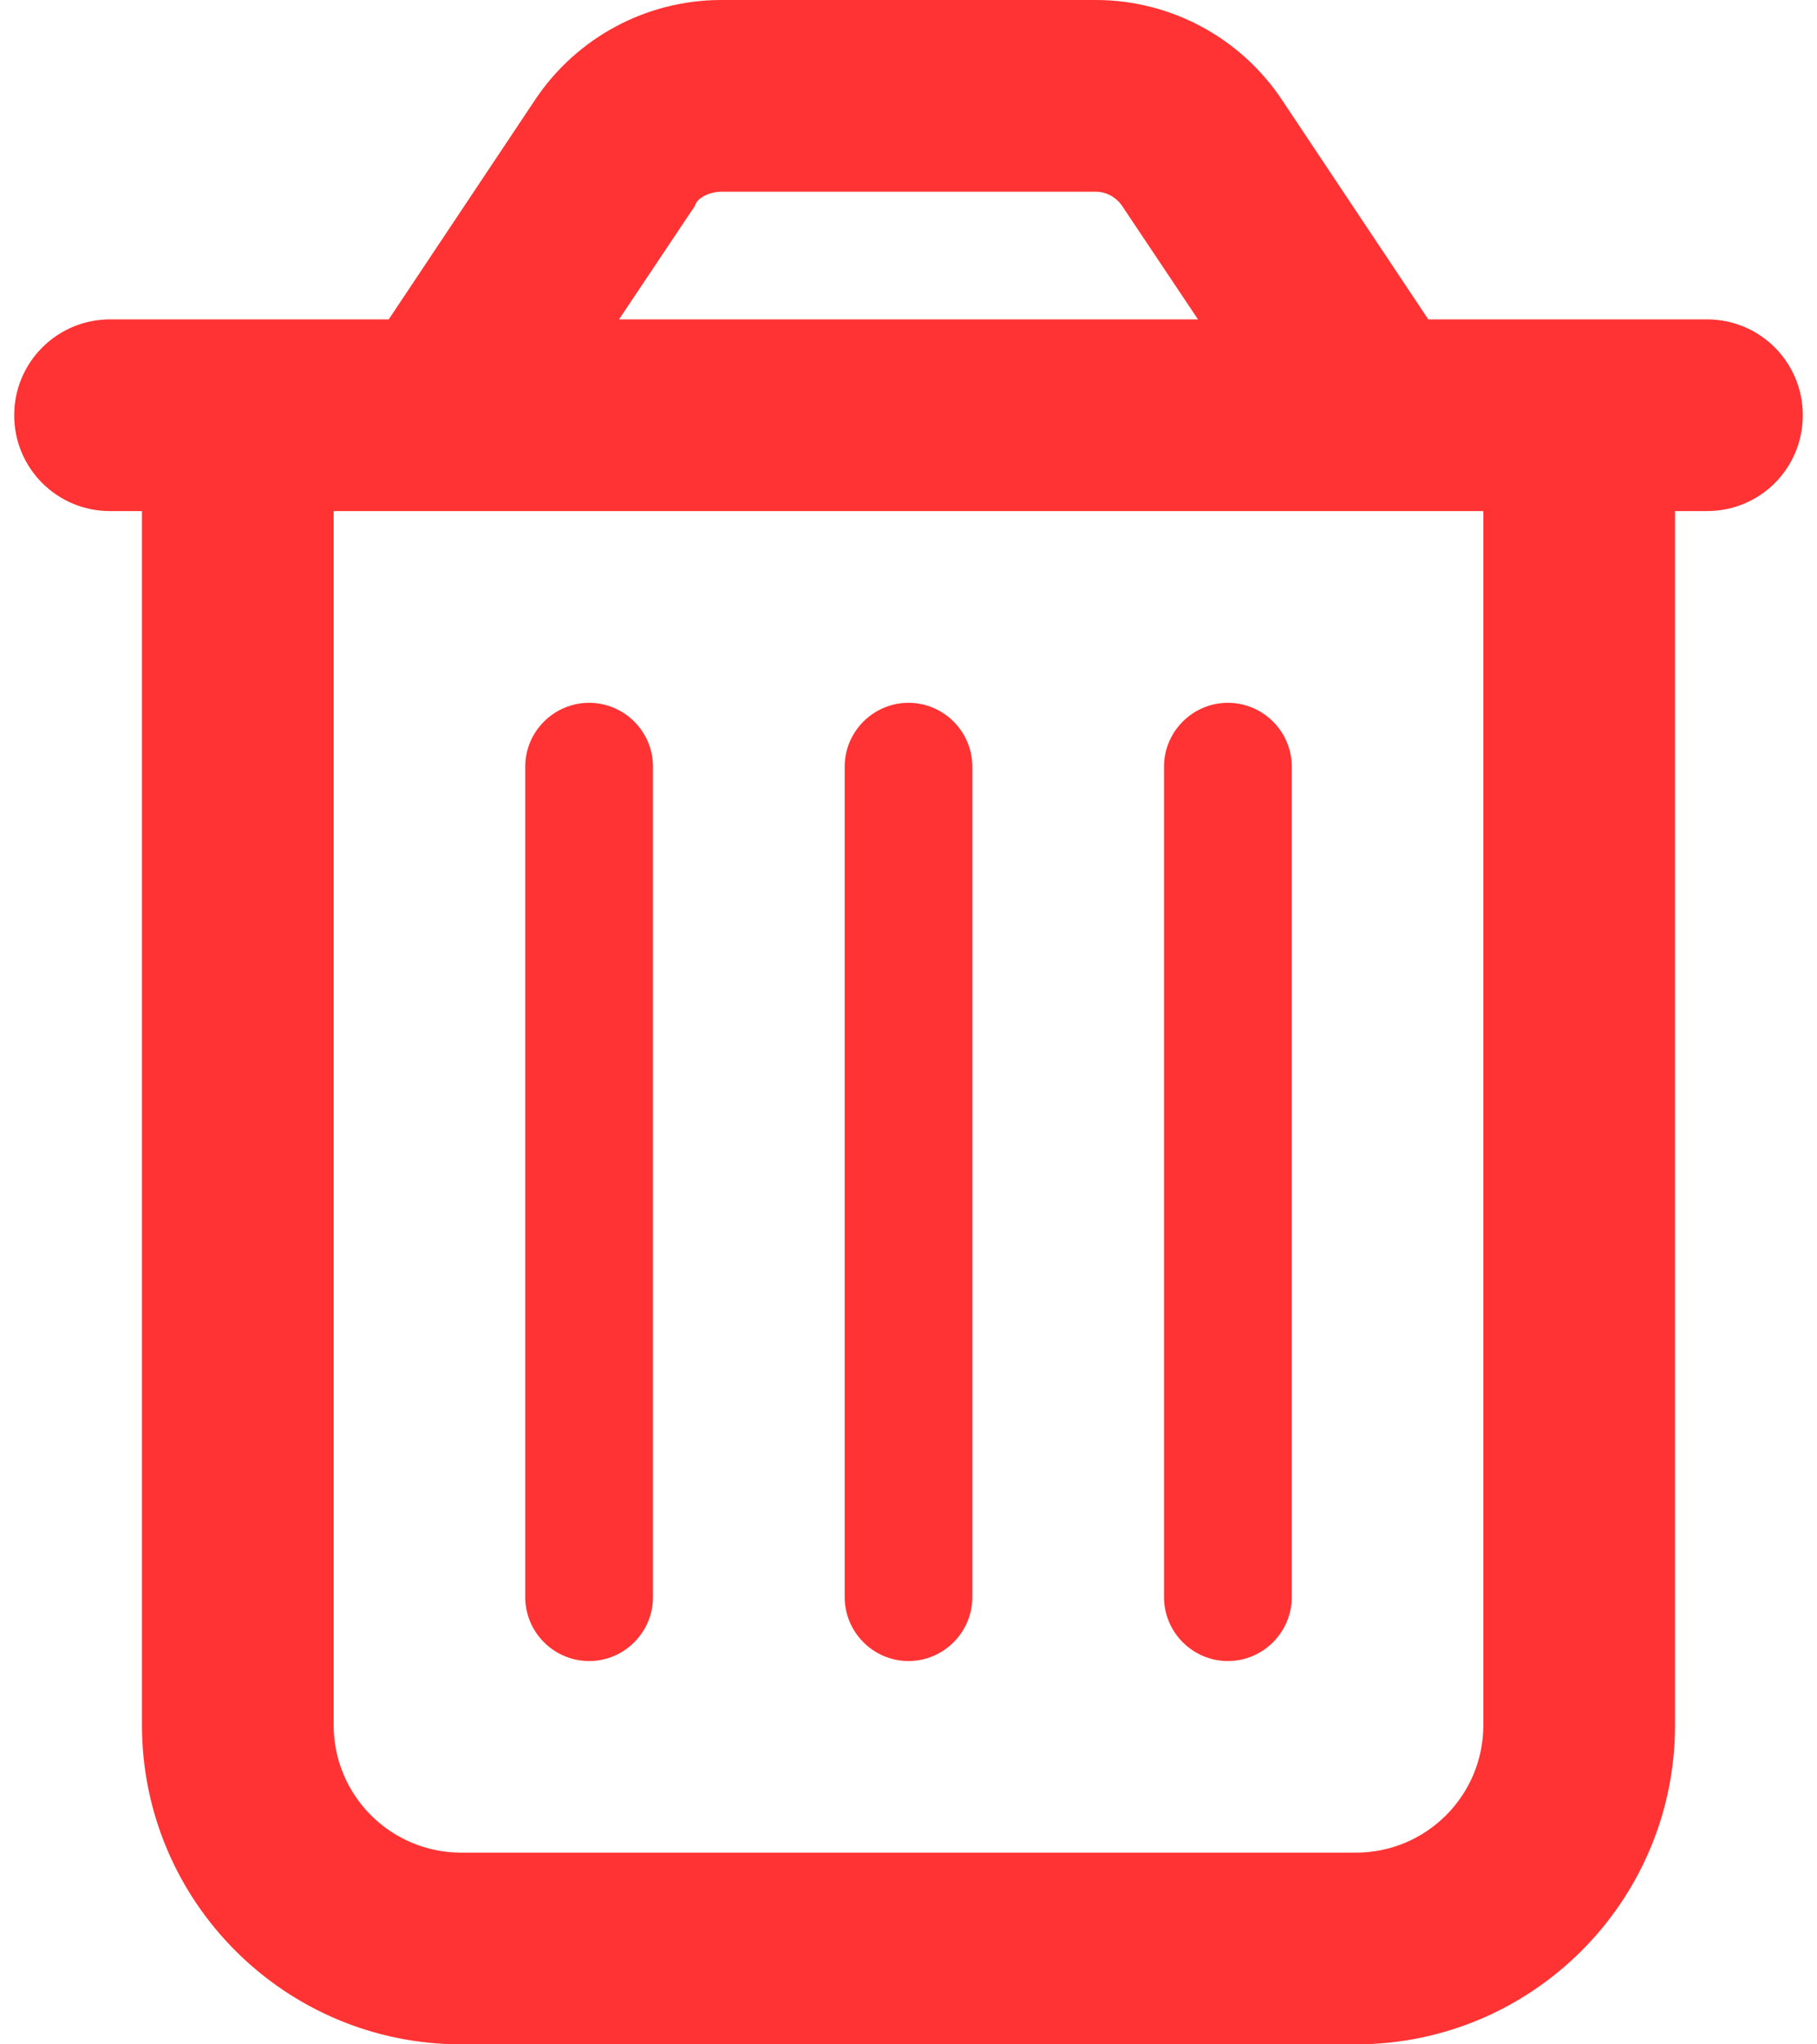 <svg width="16" height="18" viewBox="0 0 16 18" fill="none" xmlns="http://www.w3.org/2000/svg">
<path d="M5.75 14.062C5.75 14.372 5.497 14.625 5.188 14.625C4.878 14.625 4.625 14.372 4.625 14.062V6.75C4.625 6.441 4.878 6.188 5.188 6.188C5.497 6.188 5.75 6.441 5.75 6.75V14.062ZM8.562 14.062C8.562 14.372 8.309 14.625 8 14.625C7.691 14.625 7.438 14.372 7.438 14.062V6.75C7.438 6.441 7.691 6.188 8 6.188C8.309 6.188 8.562 6.441 8.562 6.75V14.062ZM11.375 14.062C11.375 14.372 11.122 14.625 10.812 14.625C10.503 14.625 10.25 14.372 10.25 14.062V6.75C10.25 6.441 10.503 6.188 10.812 6.188C11.122 6.188 11.375 6.441 11.375 6.75V14.062ZM11.287 0.877L12.577 2.812H15.031C15.499 2.812 15.875 3.19 15.875 3.656C15.875 4.124 15.499 4.5 15.031 4.5H14.75V15.188C14.75 16.741 13.491 18 11.938 18H4.062C2.509 18 1.25 16.741 1.25 15.188V4.5H0.969C0.503 4.5 0.125 4.124 0.125 3.656C0.125 3.19 0.503 2.812 0.969 2.812H3.423L4.713 0.877C5.079 0.329 5.694 0 6.351 0H9.649C10.306 0 10.921 0.329 11.287 0.877ZM5.451 2.812H10.549L9.881 1.813C9.828 1.735 9.74 1.688 9.649 1.688H6.351C6.26 1.688 6.14 1.735 6.119 1.813L5.451 2.812ZM2.938 15.188C2.938 15.81 3.441 16.312 4.062 16.312H11.938C12.56 16.312 13.062 15.81 13.062 15.188V4.5H2.938V15.188Z" fill="#FF3333"/>
</svg>
